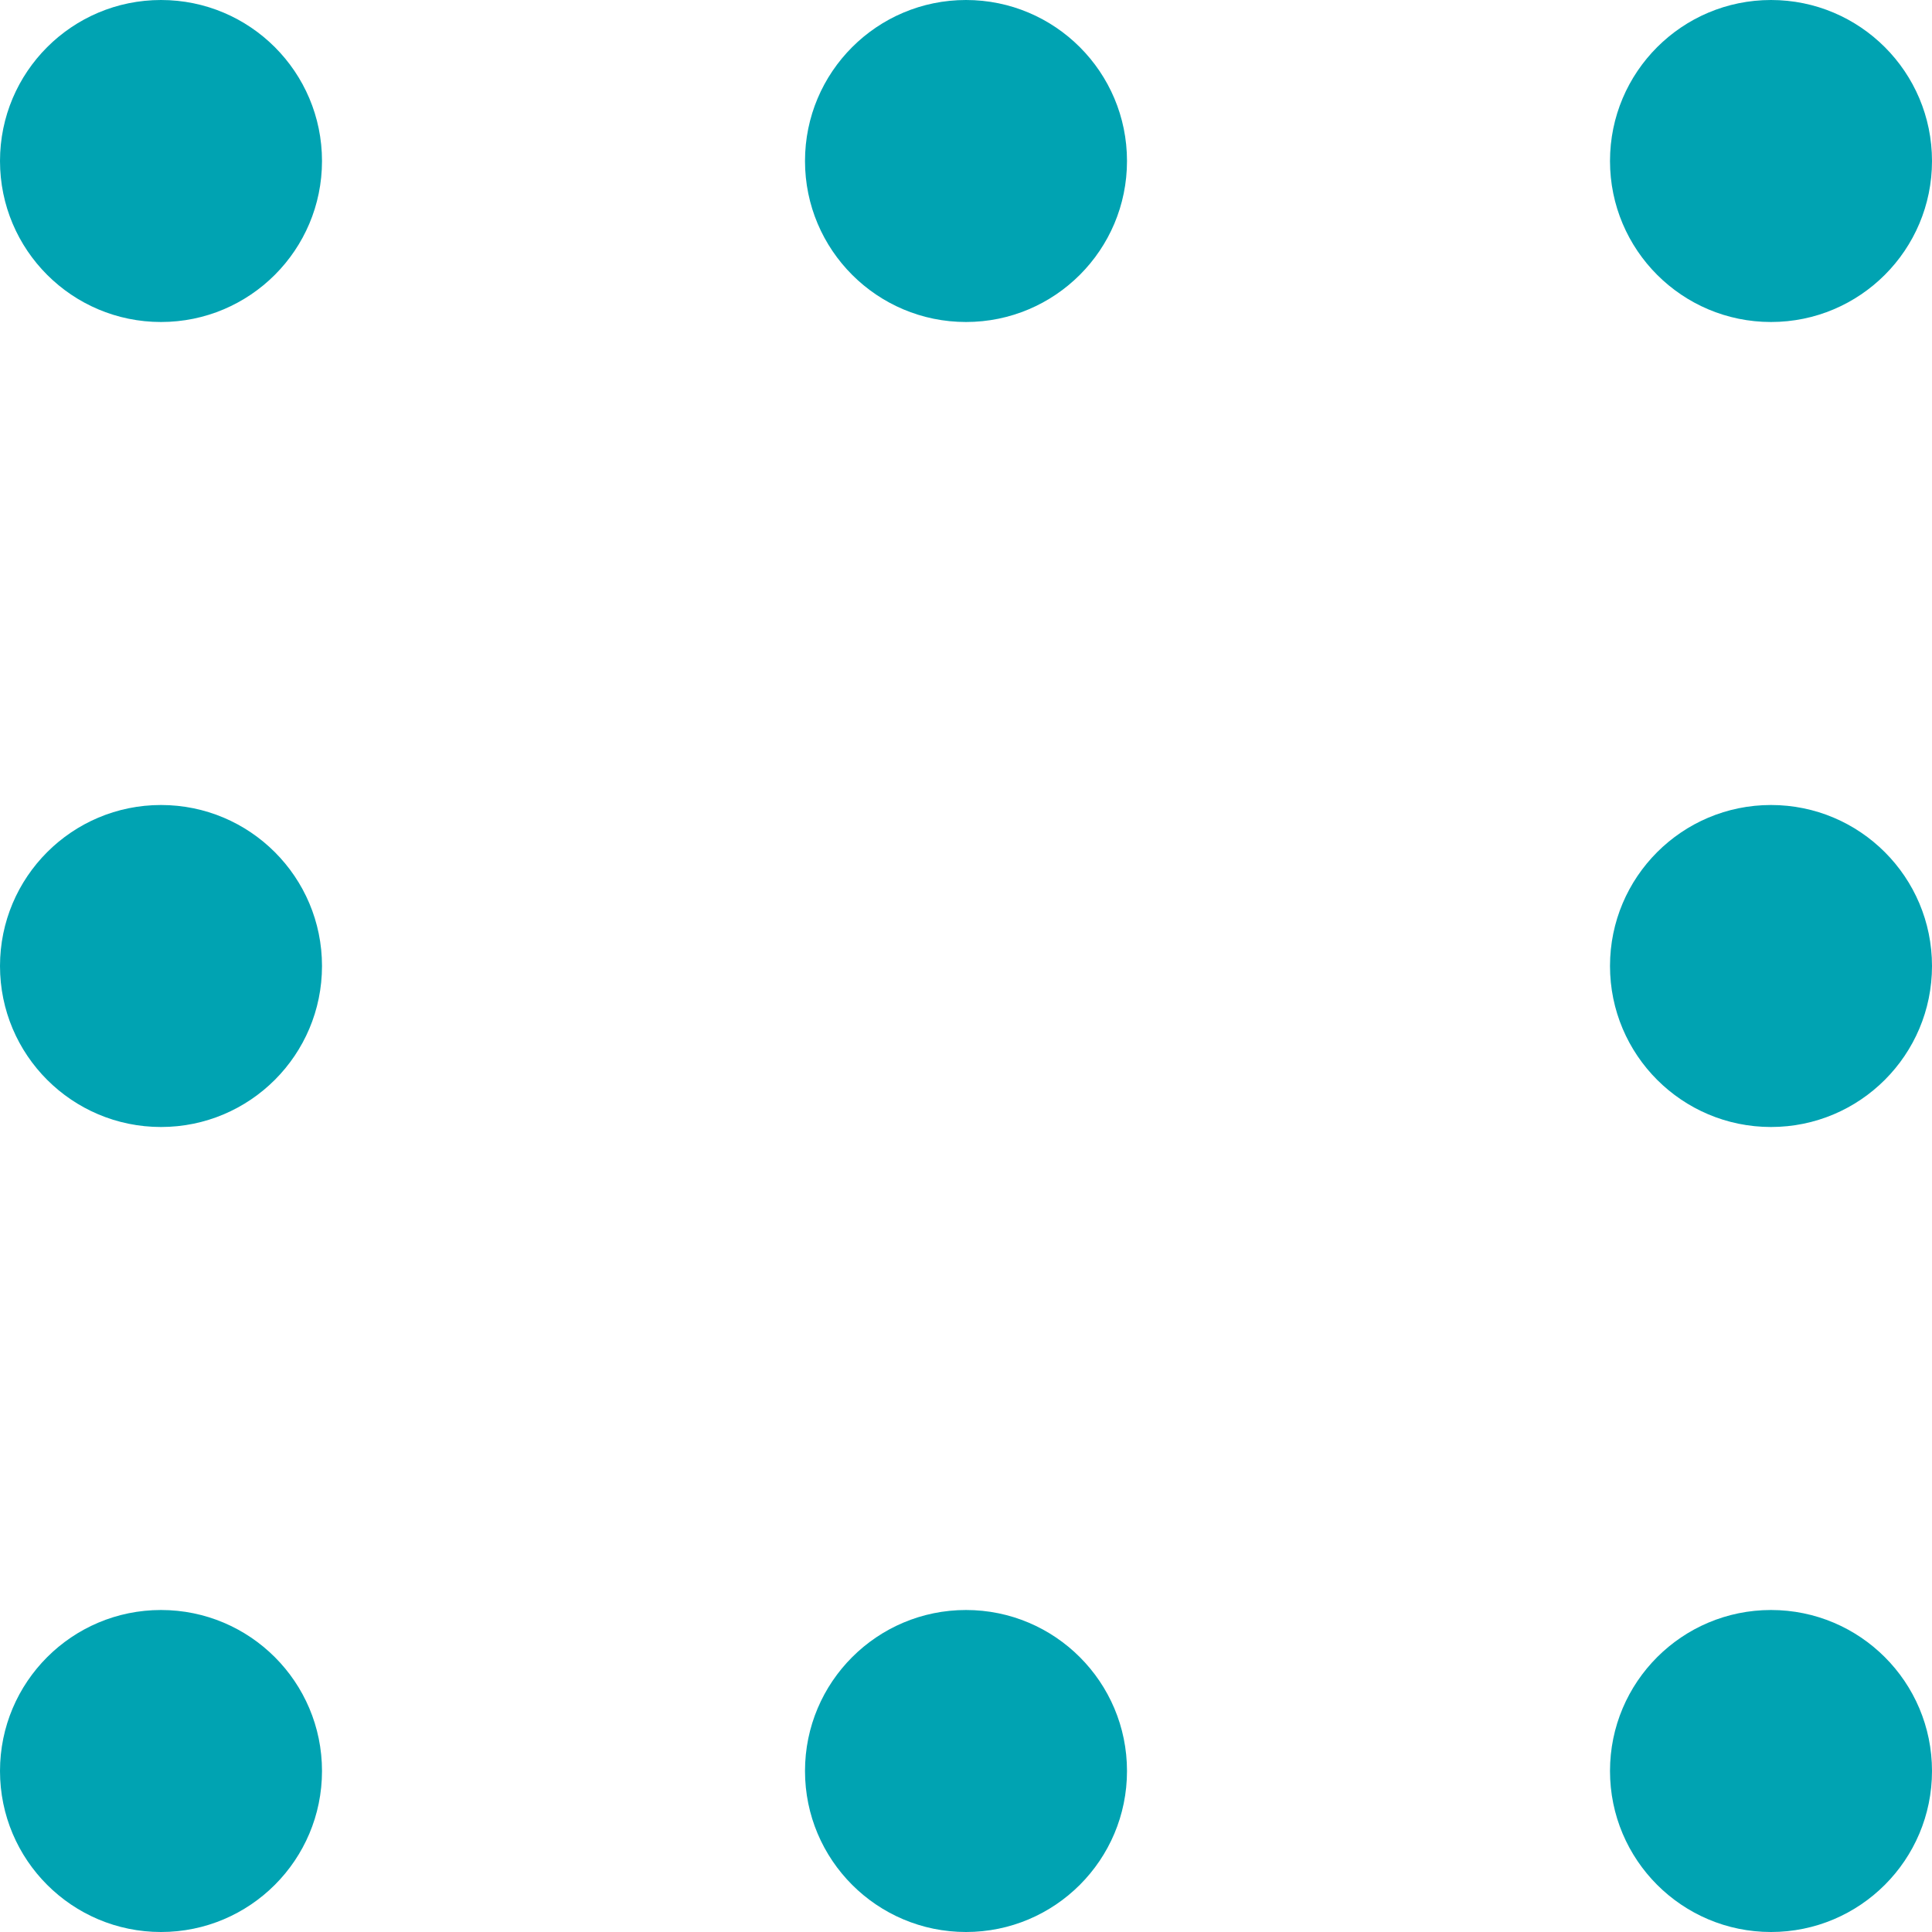 <svg width="36" height="36" xmlns="http://www.w3.org/2000/svg"><circle fill="#00a3b2" cx="3" cy="3" r="3"/><circle fill="#00a3b2" cx="3" cy="33" r="3"/><circle fill="#00a3b2" cx="33" cy="3" r="3"/><circle fill="#00a3b2" cx="33" cy="33" r="3"/><circle fill="#00a3b2" cx="3" cy="18" r="3"/><circle fill="#00a3b2" cx="18" cy="3" r="3"/><circle fill="#00a3b2" cx="33" cy="18" r="3"/><circle fill="#00a3b2" cx="18" cy="33" r="3"/></svg>